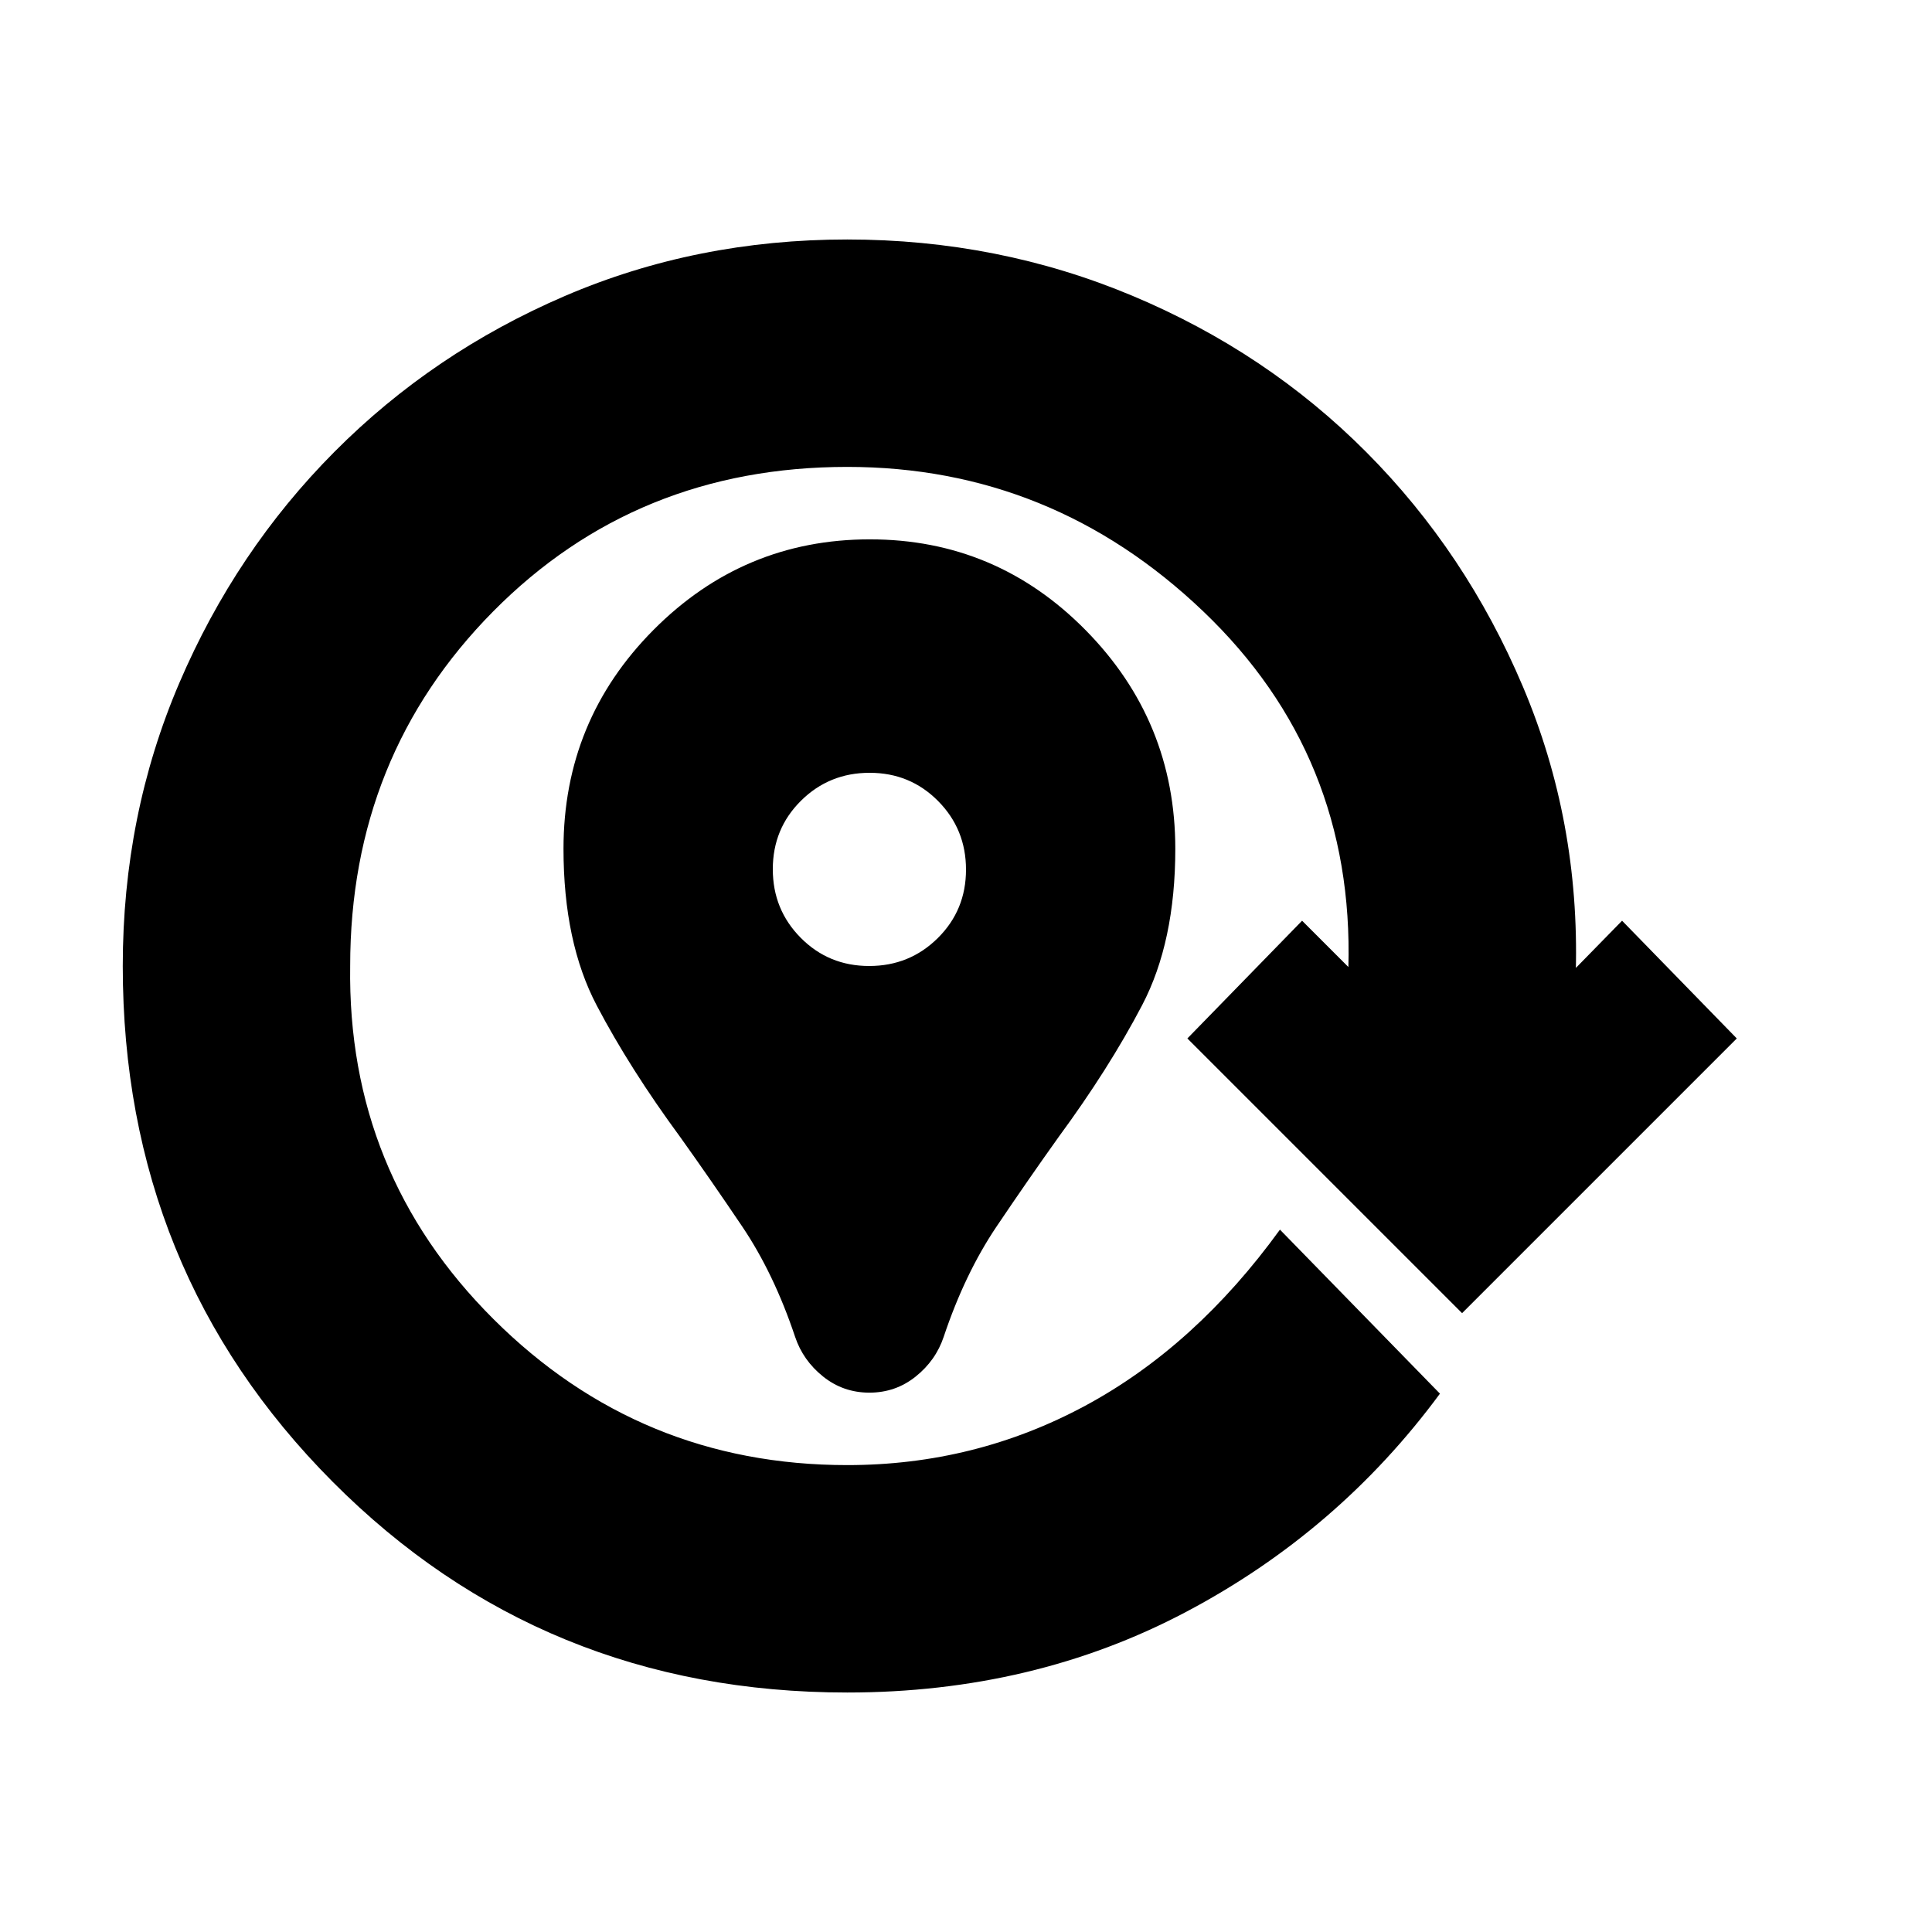 <svg xmlns="http://www.w3.org/2000/svg" height="20" viewBox="0 -960 960 960" width="20"><path d="M432-268q-13 0-23-8t-13.93-19.77q-10.5-31.38-26.28-54.81Q353-374 338-395q-25-34-41.5-65.41-16.5-31.41-16.5-77.85Q280-602 324.72-647q44.72-45 107.5-45t107.28 45.18q44.5 45.18 44.5 108.6 0 46.22-16.5 77.72T526-395q-15 21-30.79 44.42-15.78 23.43-26.28 54.81Q465-284 455-276t-23 8Zm-.11-212Q452-480 466-493.89q14-13.88 14-34Q480-548 466.11-562q-13.88-14-34-14Q412-576 398-562.11q-14 13.88-14 34Q384-508 397.89-494q13.88 14 34 14ZM421-119q-151.5 0-255.75-104.75T61-480q0-75 28.1-140.63 28.1-65.64 77.12-114.9 49.01-49.27 114.4-77.37Q346-841 421-841t141.75 28Q629.5-785 679-735.25t77.75 116.5Q785-552 783-477v-2l23-23.5 57 58.5-136.5 136.5L590-444l57-58.5 23 23v.5q3-105.5-72.15-177.25T421-728q-104.87 0-175.94 71.81Q174-584.37 174-480q-1.5 103 71.25 175.5T421-232q63.5 0 118.25-29.5T636-349l79.5 81.5Q665-199 589.25-159T421-119Z"/></svg>